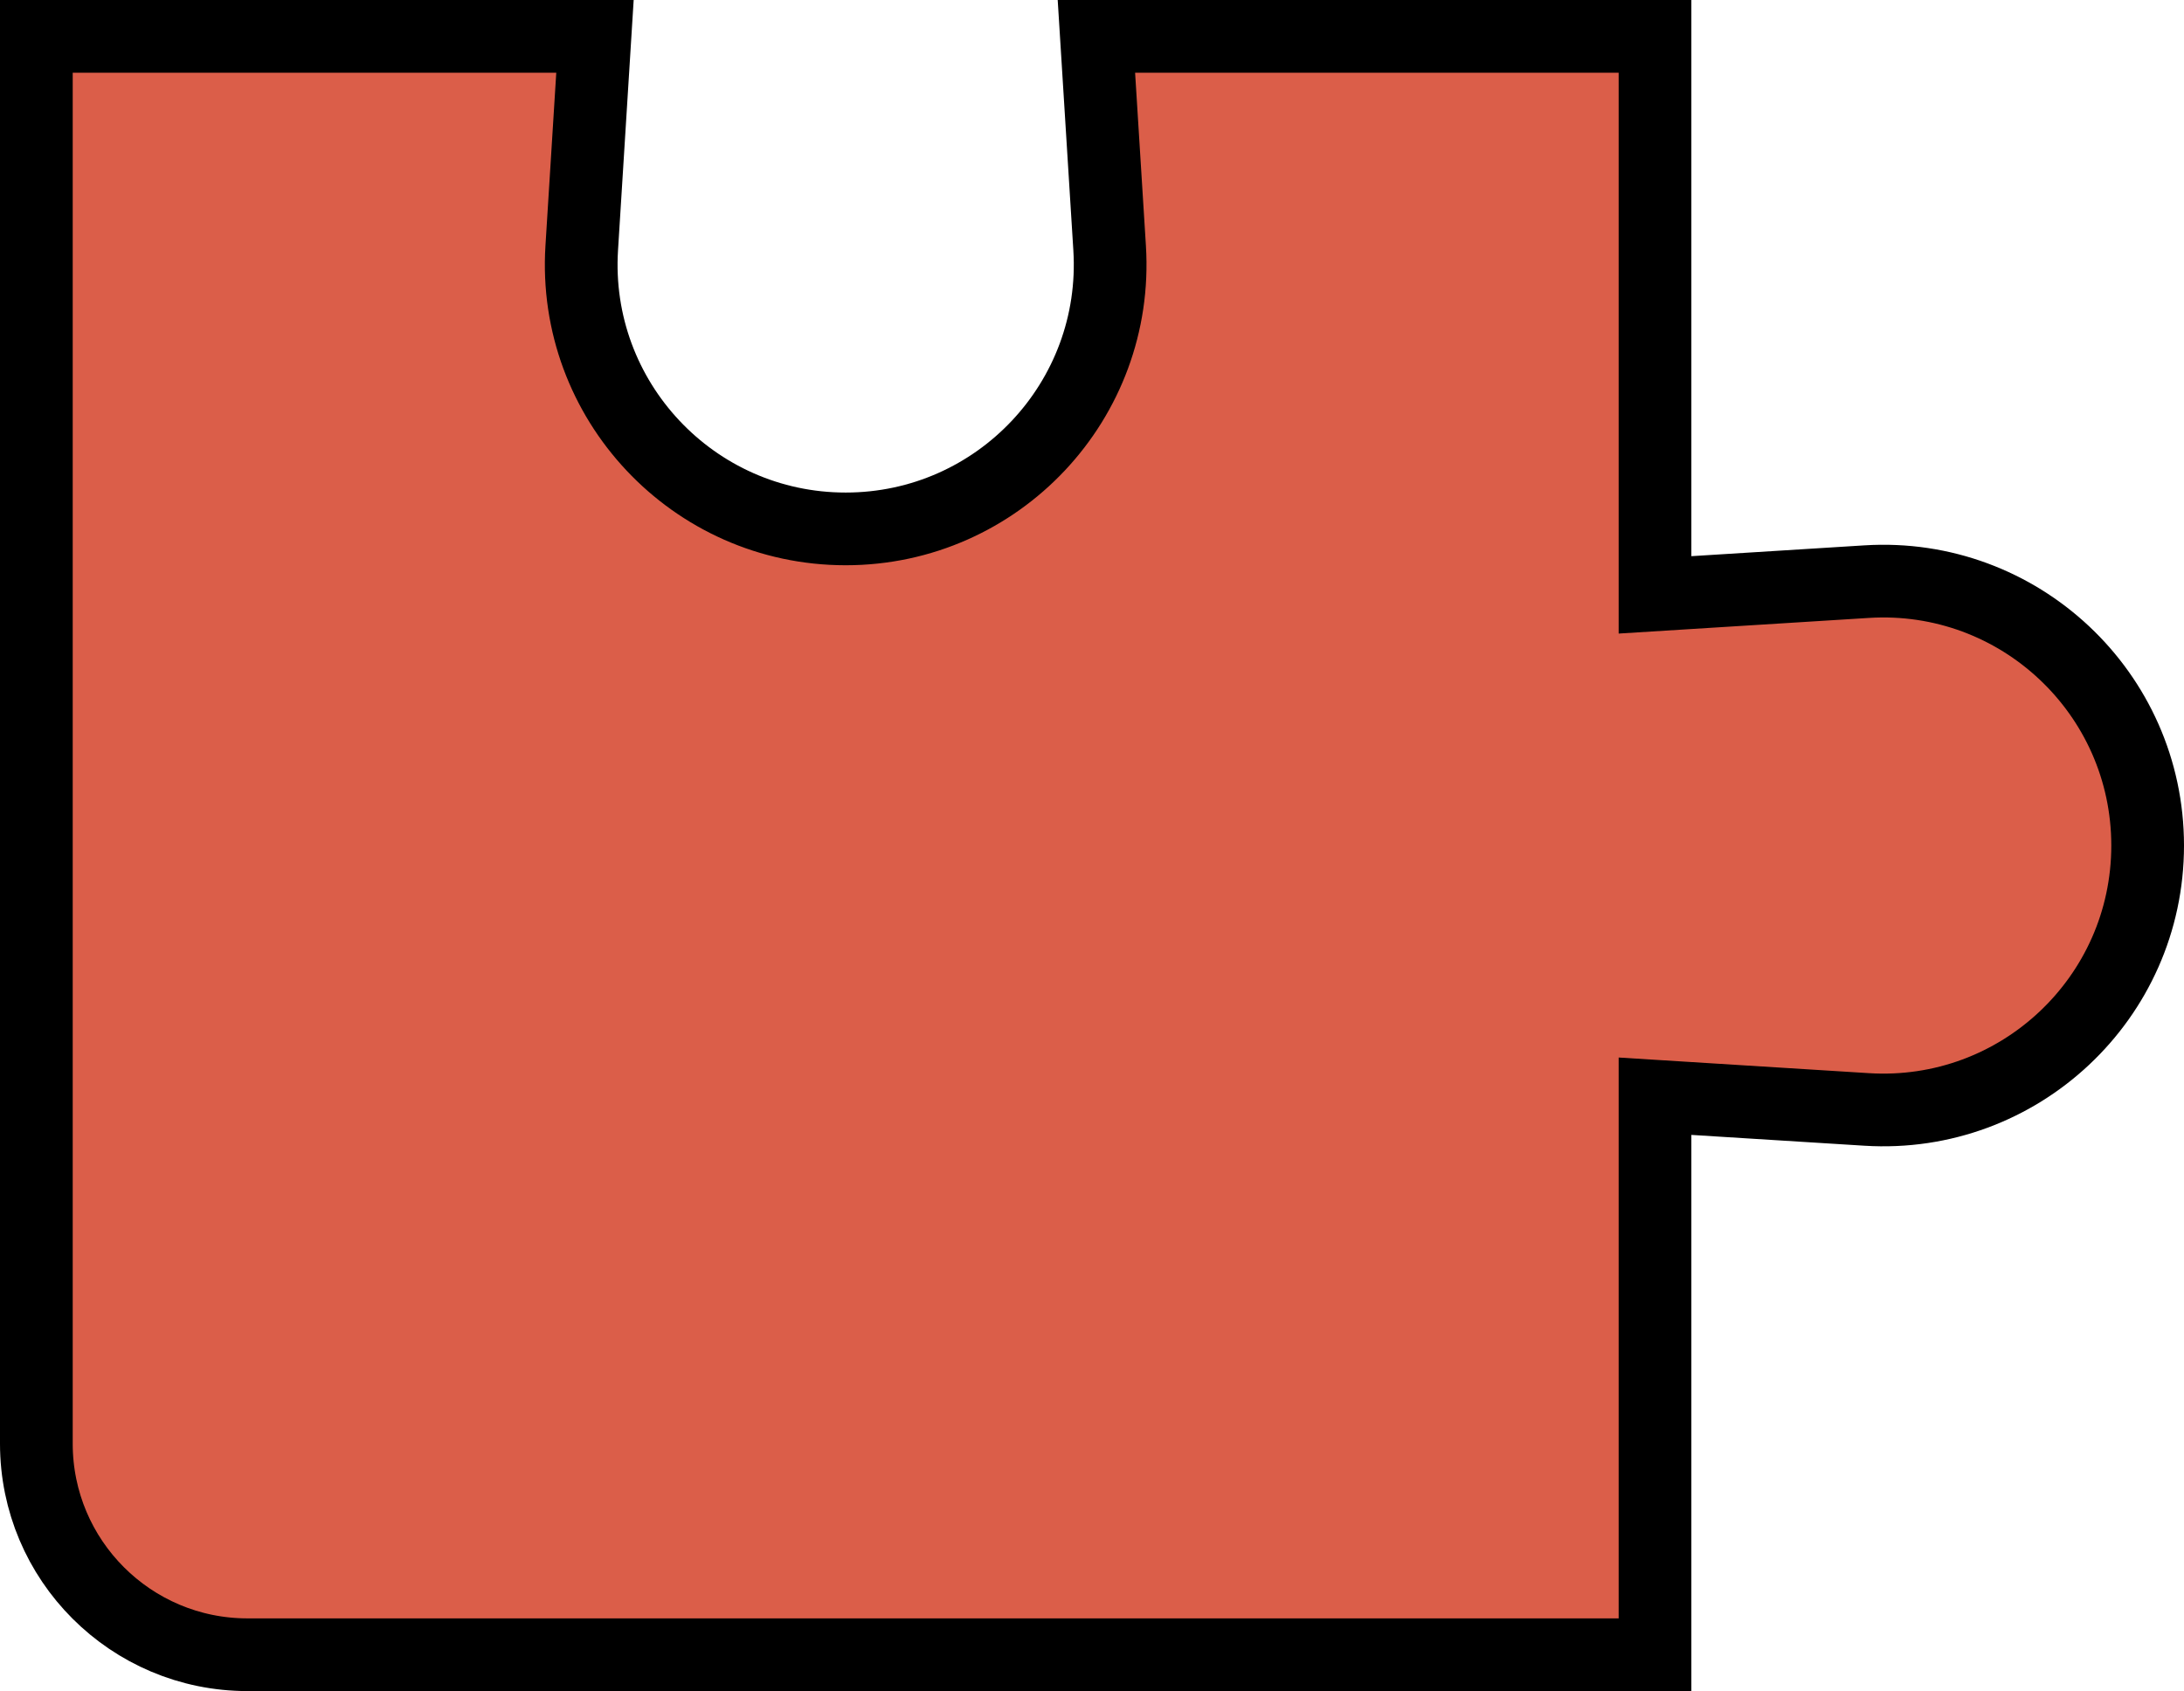 <?xml version="1.0" encoding="UTF-8" standalone="no"?>
<!-- Generator: Adobe Illustrator 19.0.0, SVG Export Plug-In . SVG Version: 6.00 Build 0)  -->

<svg
   xmlns:dc="http://purl.org/dc/elements/1.1/"
   xmlns:cc="http://creativecommons.org/ns#"
   xmlns:rdf="http://www.w3.org/1999/02/22-rdf-syntax-ns#"
   xmlns:svg="http://www.w3.org/2000/svg"
   xmlns="http://www.w3.org/2000/svg"
   xmlns:sodipodi="http://sodipodi.sourceforge.net/DTD/sodipodi-0.dtd"
   xmlns:inkscape="http://www.inkscape.org/namespaces/inkscape"
   version="1.1"
   id="Layer_1"
   x="0px"
   y="0px"
   viewBox="0 0 345.413 267.5"
   xml:space="preserve"
   sodipodi:docname="polygon.svg"
   inkscape:version="0.92.3 (3ce5693, 2018-03-11)"
   width="345.413"
   height="267.5"><defs
   id="defs43" /><sodipodi:namedview
   pagecolor="#ffffff"
   bordercolor="#666666"
   borderopacity="1"
   objecttolerance="10"
   gridtolerance="10"
   guidetolerance="10"
   inkscape:pageopacity="0"
   inkscape:pageshadow="2"
   inkscape:window-width="1869"
   inkscape:window-height="1025"
   id="namedview41"
   showgrid="false"
   inkscape:zoom="0.4609375"
   inkscape:cx="157.61441"
   inkscape:cy="151.10593"
   inkscape:window-x="51"
   inkscape:window-y="27"
   inkscape:window-maximized="1"
   inkscape:current-layer="Layer_1"
   fit-margin-top="0"
   fit-margin-left="0"
   fit-margin-right="0"
   fit-margin-bottom="0" />


<path
   style="fill:#db5e49;stroke:#000000;stroke-width:11.5;stroke-miterlimit:4;stroke-dasharray:none;stroke-opacity:1"
   d="M 261.75,173.402 V 261.75 H 39.141 C 20.699,261.75 5.75,246.8 5.75,228.359 V 5.75 h 88.348 l -2.093,33.478 c -1.505,24.078 17.618,44.435 41.745,44.435 24.127,0 43.25,-20.356 41.745,-44.435 L 173.402,5.75 h 88.348 v 88.348 l 33.478,-2.093 c 24.078,-1.505 44.435,17.618 44.435,41.745 v 0 c 0,24.126 -20.356,43.25 -44.435,41.745 z"
   id="path6"
   inkscape:connector-curvature="0" />

<g
   id="g10"
   transform="translate(-98.386,-139.606)">
</g>
<g
   id="g12"
   transform="translate(-98.386,-139.606)">
</g>
<g
   id="g14"
   transform="translate(-98.386,-139.606)">
</g>
<g
   id="g16"
   transform="translate(-98.386,-139.606)">
</g>
<g
   id="g18"
   transform="translate(-98.386,-139.606)">
</g>
<g
   id="g20"
   transform="translate(-98.386,-139.606)">
</g>
<g
   id="g22"
   transform="translate(-98.386,-139.606)">
</g>
<g
   id="g24"
   transform="translate(-98.386,-139.606)">
</g>
<g
   id="g26"
   transform="translate(-98.386,-139.606)">
</g>
<g
   id="g28"
   transform="translate(-98.386,-139.606)">
</g>
<g
   id="g30"
   transform="translate(-98.386,-139.606)">
</g>
<g
   id="g32"
   transform="translate(-98.386,-139.606)">
</g>
<g
   id="g34"
   transform="translate(-98.386,-139.606)">
</g>
<g
   id="g36"
   transform="translate(-98.386,-139.606)">
</g>
<g
   id="g38"
   transform="translate(-98.386,-139.606)">
</g>
</svg>
